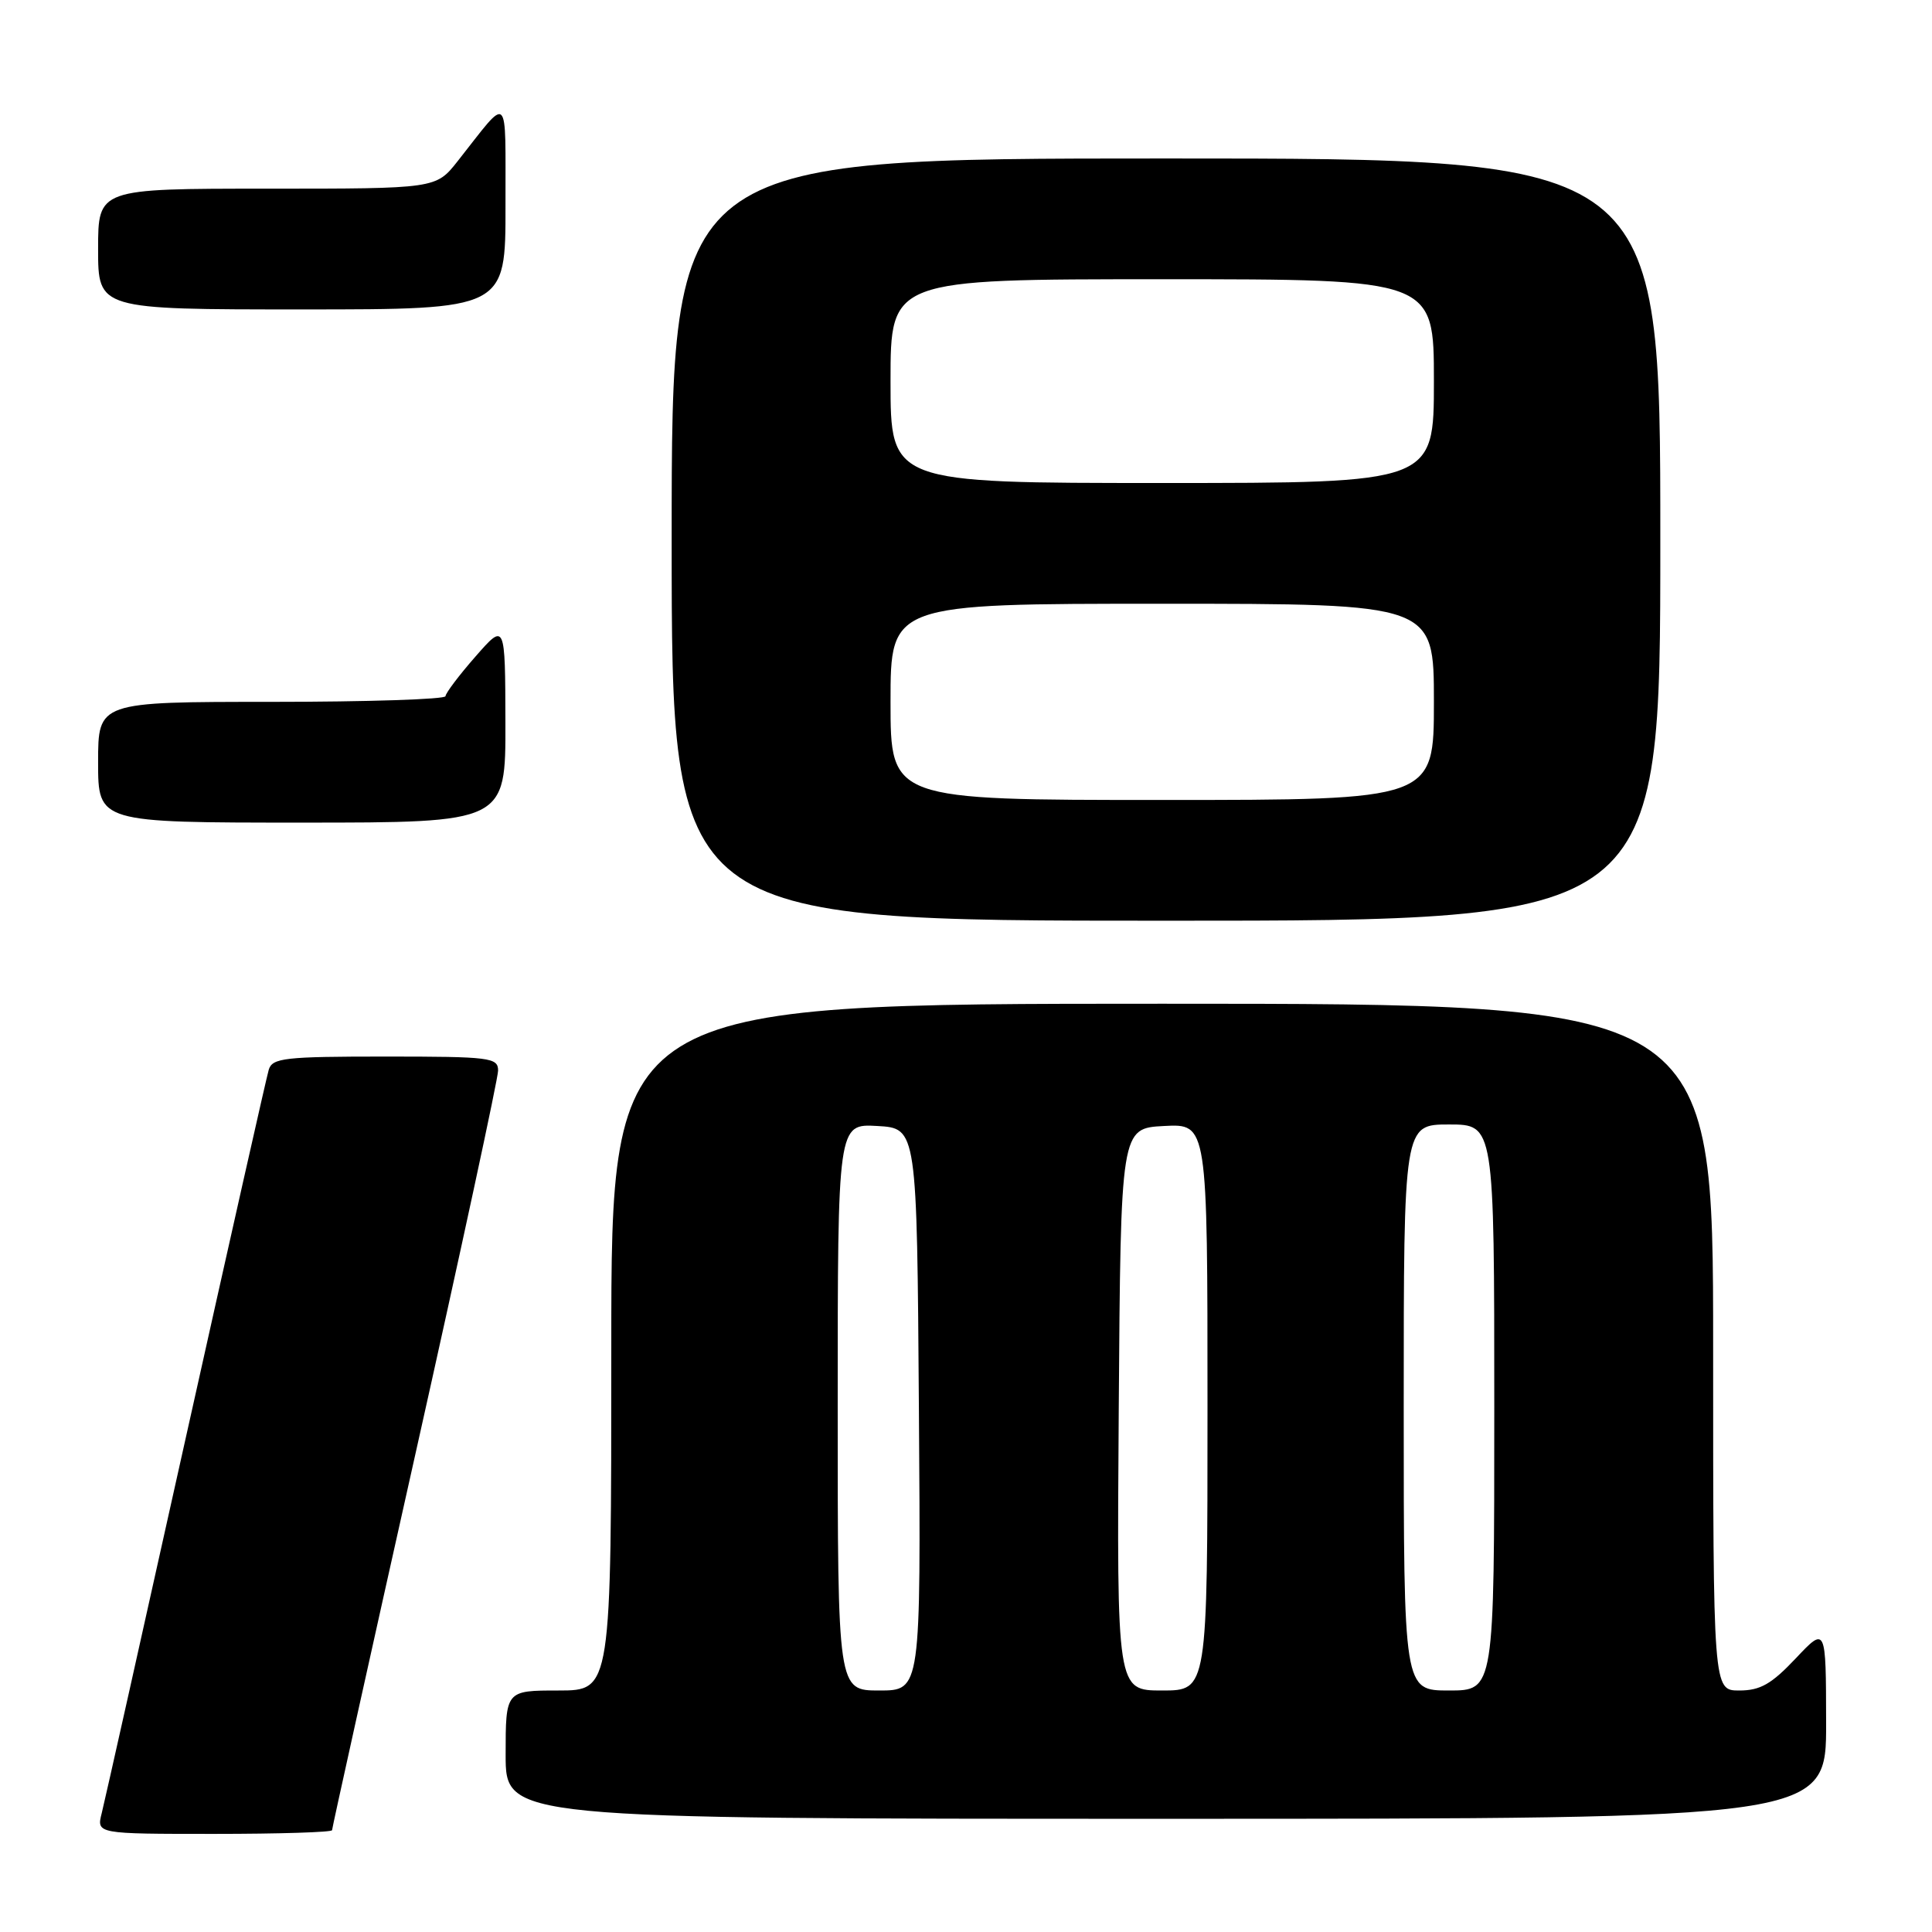 <?xml version="1.0" encoding="UTF-8" standalone="no"?>
<!DOCTYPE svg PUBLIC "-//W3C//DTD SVG 1.1//EN" "http://www.w3.org/Graphics/SVG/1.1/DTD/svg11.dtd" >
<svg xmlns="http://www.w3.org/2000/svg" xmlns:xlink="http://www.w3.org/1999/xlink" version="1.1" viewBox="0 0 256 256">
 <g >
 <path fill="currentColor"
d=" M 44.00 242.51 C 44.00 242.23 48.95 219.89 55.00 192.86 C 61.05 165.83 66.00 142.88 66.00 141.86 C 66.00 140.13 64.96 140.00 51.07 140.00 C 37.71 140.00 36.08 140.18 35.61 141.75 C 35.32 142.71 30.38 164.65 24.62 190.50 C 18.87 216.35 13.86 238.74 13.48 240.25 C 12.78 243.00 12.78 243.00 28.39 243.00 C 36.98 243.00 44.00 242.78 44.00 242.51 Z  M 241.97 228.25 C 241.95 215.50 241.95 215.50 237.94 219.75 C 234.72 223.16 233.24 224.00 230.46 224.00 C 227.00 224.00 227.00 224.00 227.00 178.50 C 227.00 133.00 227.00 133.00 154.00 133.00 C 81.00 133.00 81.00 133.00 81.00 178.50 C 81.00 224.00 81.00 224.00 74.00 224.00 C 67.00 224.00 67.00 224.00 67.00 232.50 C 67.00 241.00 67.00 241.00 154.50 241.00 C 242.00 241.00 242.00 241.00 241.97 228.25 Z  M 220.00 71.50 C 220.00 21.00 220.00 21.00 154.50 21.00 C 89.00 21.00 89.00 21.00 89.00 71.50 C 89.00 122.00 89.00 122.00 154.50 122.00 C 220.00 122.00 220.00 122.00 220.00 71.50 Z  M 66.97 95.75 C 66.94 82.50 66.94 82.50 63.00 87.00 C 60.83 89.47 59.05 91.84 59.03 92.25 C 59.01 92.66 48.65 93.00 36.00 93.00 C 13.00 93.00 13.00 93.00 13.00 101.00 C 13.00 109.00 13.00 109.00 40.00 109.00 C 67.00 109.00 67.00 109.00 66.97 95.75 Z  M 66.98 27.25 C 66.95 11.90 67.62 12.52 60.63 21.37 C 57.76 25.00 57.76 25.00 35.38 25.00 C 13.00 25.00 13.00 25.00 13.00 33.00 C 13.00 41.00 13.00 41.00 40.00 41.00 C 67.00 41.00 67.00 41.00 66.98 27.25 Z  M 111.00 186.45 C 111.00 148.90 111.00 148.90 116.25 149.20 C 121.50 149.50 121.50 149.50 121.76 186.75 C 122.02 224.00 122.02 224.00 116.51 224.00 C 111.00 224.00 111.00 224.00 111.00 186.45 Z  M 148.24 186.75 C 148.50 149.50 148.50 149.50 154.25 149.20 C 160.00 148.90 160.00 148.90 160.00 186.45 C 160.00 224.00 160.00 224.00 153.99 224.00 C 147.98 224.00 147.98 224.00 148.24 186.75 Z  M 186.00 186.50 C 186.00 149.00 186.00 149.00 192.00 149.00 C 198.00 149.00 198.00 149.00 198.00 186.50 C 198.00 224.00 198.00 224.00 192.00 224.00 C 186.00 224.00 186.00 224.00 186.00 186.50 Z  M 118.00 93.00 C 118.00 80.00 118.00 80.00 154.00 80.00 C 190.00 80.00 190.00 80.00 190.00 93.00 C 190.00 106.00 190.00 106.00 154.00 106.00 C 118.00 106.00 118.00 106.00 118.00 93.00 Z  M 118.00 50.50 C 118.00 37.00 118.00 37.00 154.00 37.00 C 190.00 37.00 190.00 37.00 190.00 50.50 C 190.00 64.00 190.00 64.00 154.00 64.00 C 118.00 64.00 118.00 64.00 118.00 50.50 Z "/>
</g>
</svg>